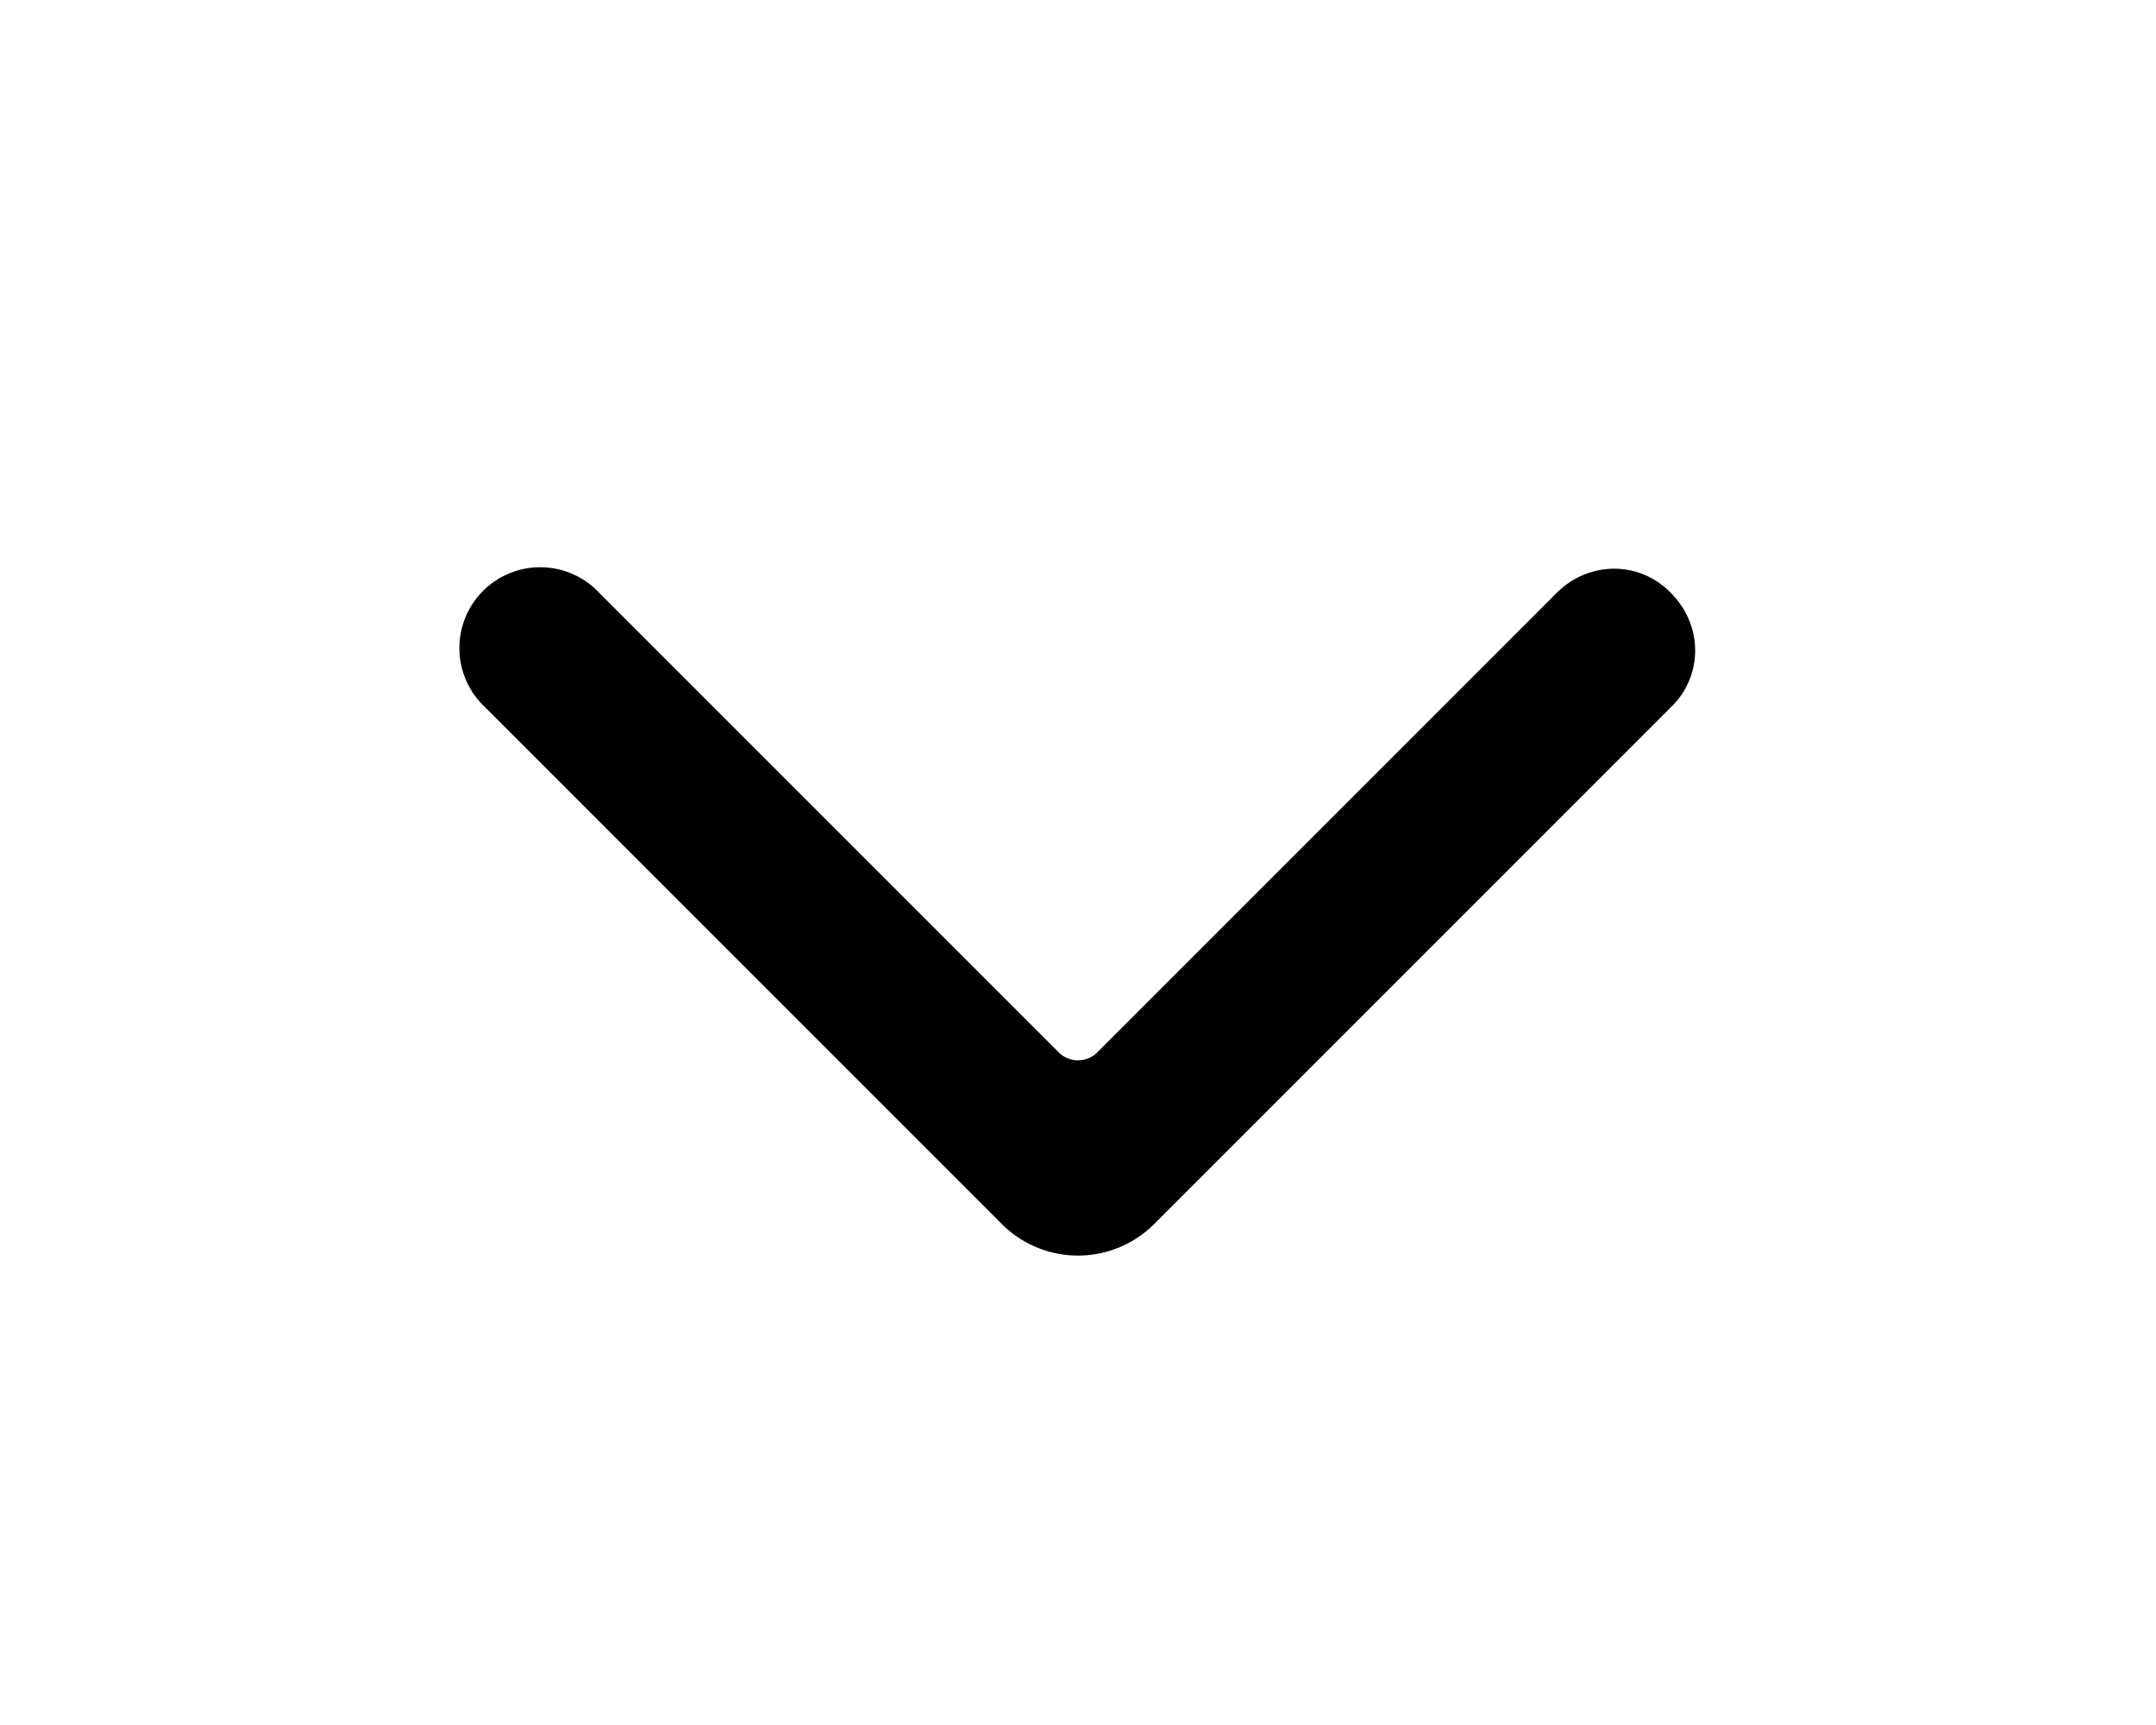 <svg xmlns="http://www.w3.org/2000/svg" viewBox="0 0 20 16" fill="currentColor">
  <path fill-rule="evenodd" d="M4.5 6.56A.75.75 0 1 1 5.56 5.5l4.26 4.26c.1.1.26.1.36 0l4.26-4.26c.3-.3.77-.3 1.06 0 .3.3.3.77 0 1.06l-4.8 4.8a1 1 0 0 1-1.4 0l-4.8-4.8z"/>
</svg>
